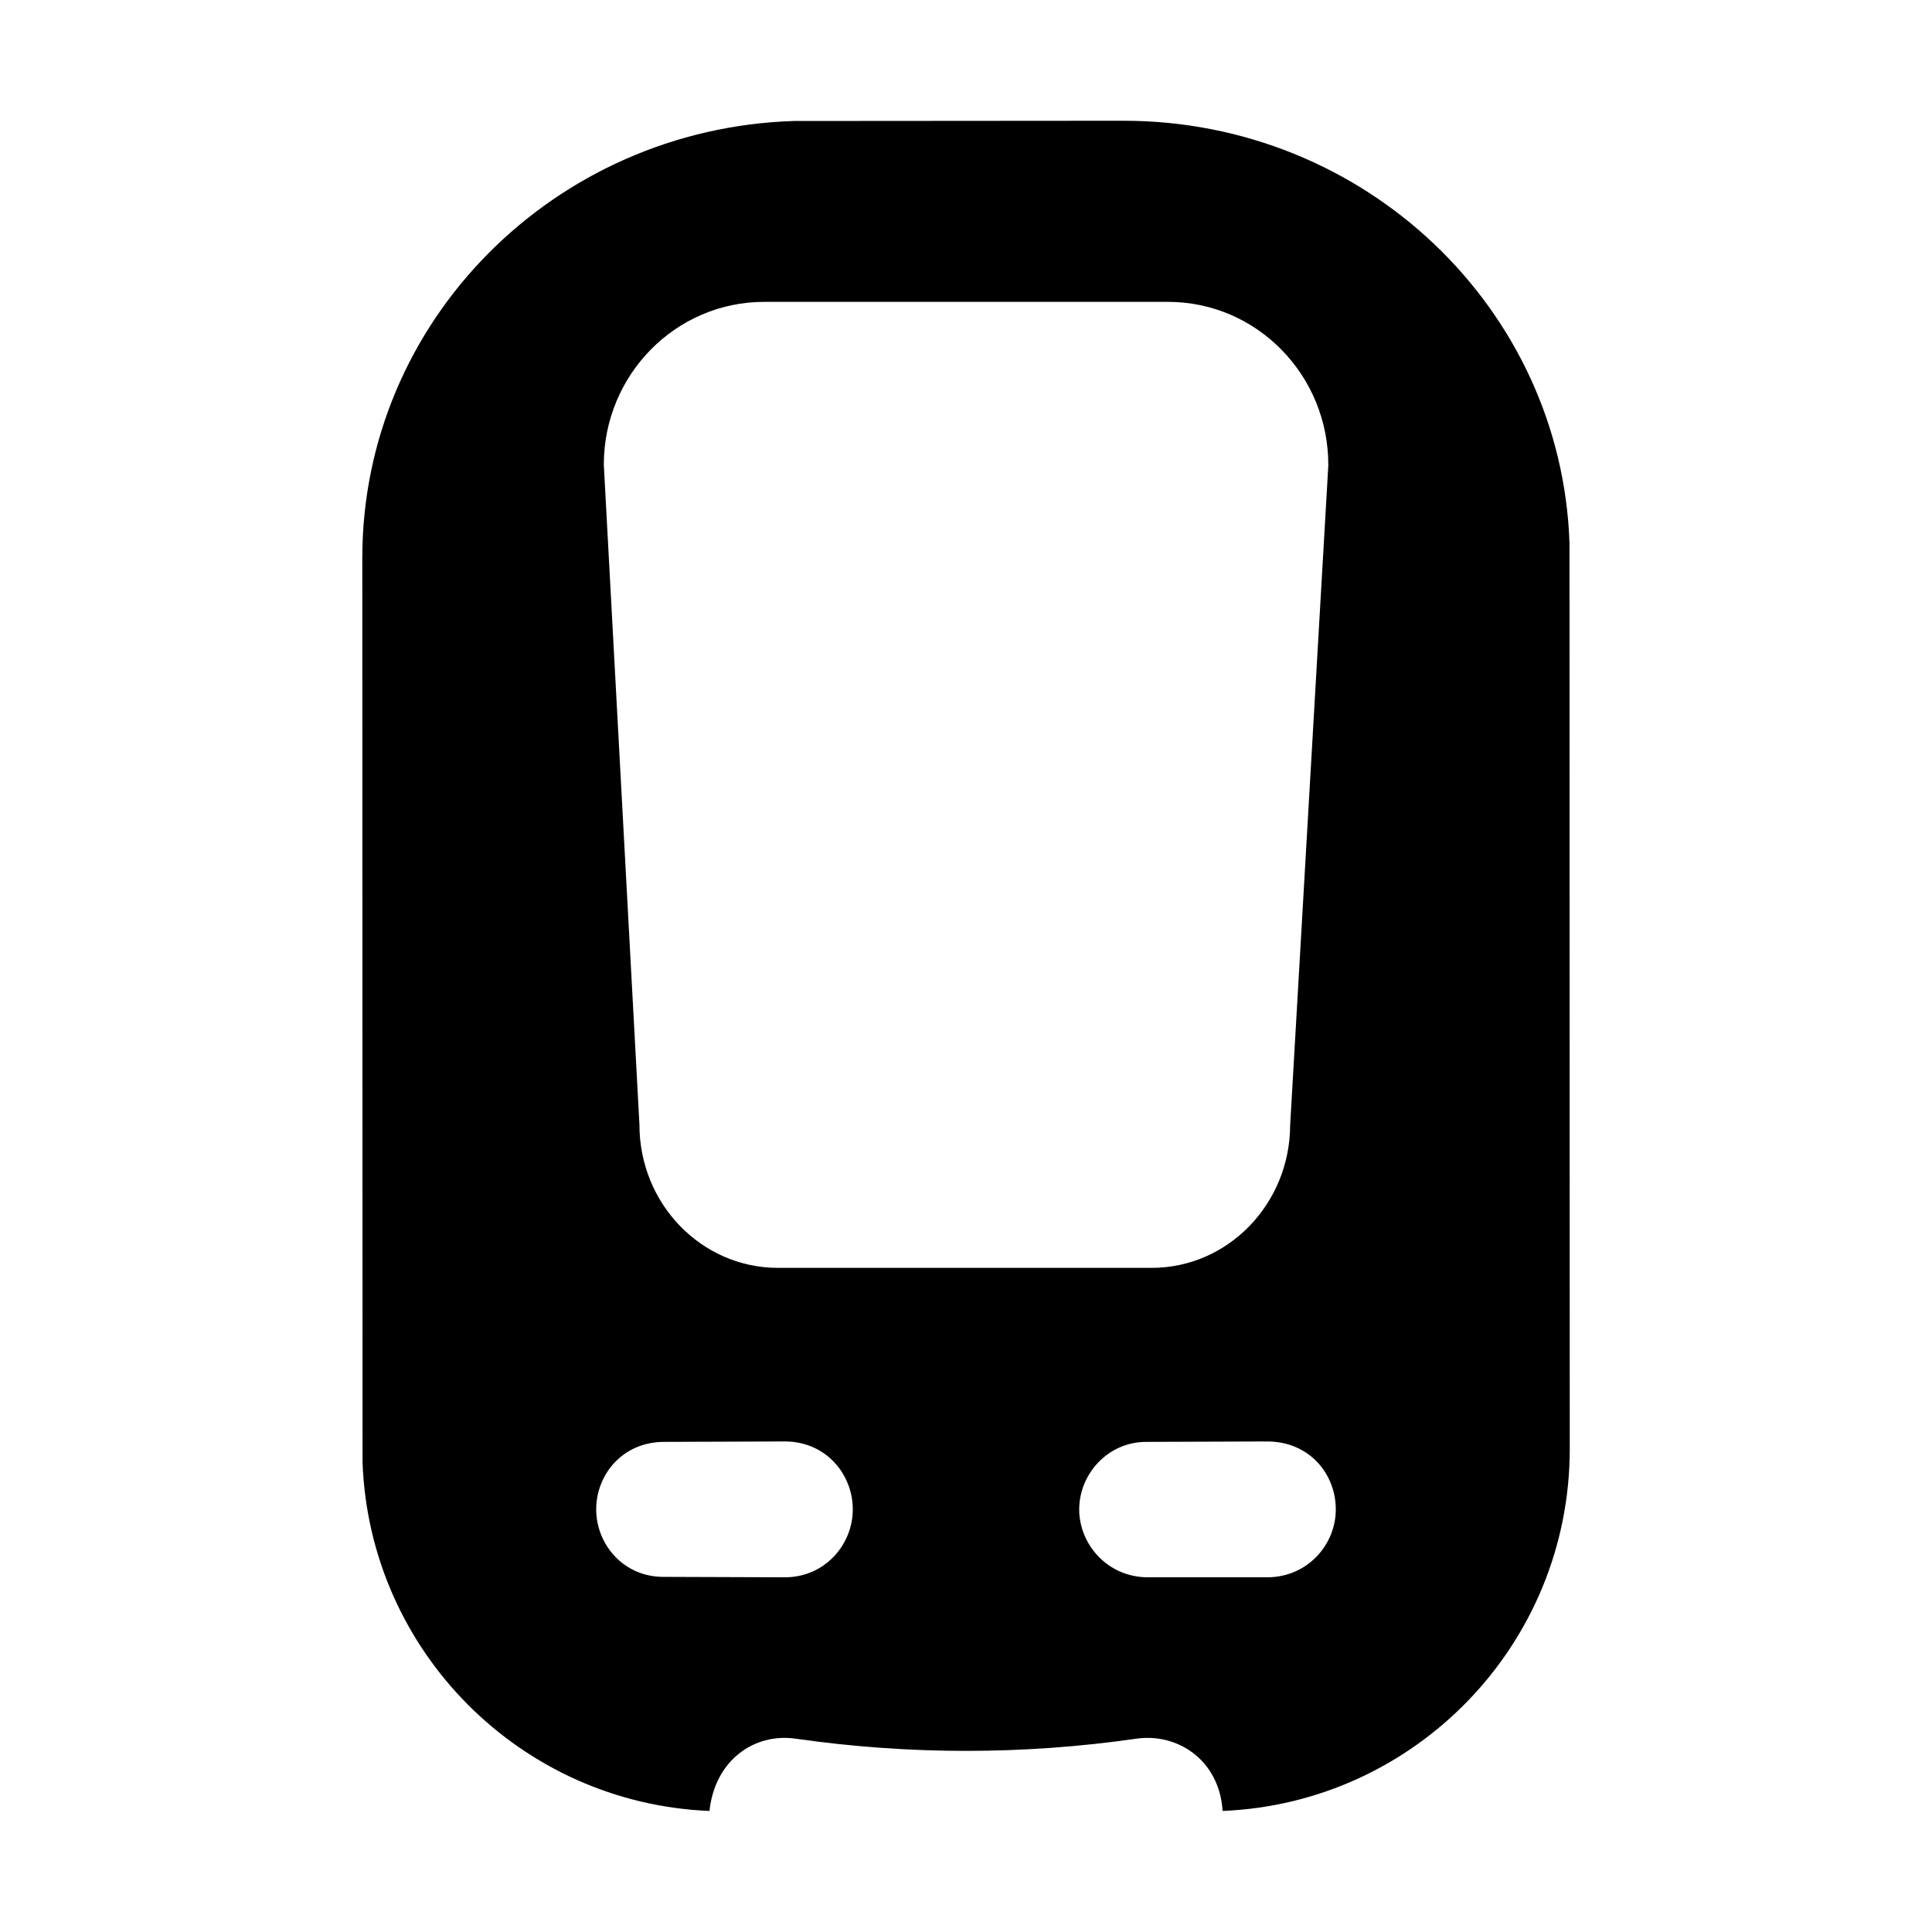 <svg id="icon" height="32" viewBox="0 0 32 32" width="32" xmlns="http://www.w3.org/2000/svg"><path d="m18.61 2c3.994 0 7.257 3.108 7.386 7.001l.004 14.999c0 3.23-2.552 5.864-5.75 5.995-.052-.841-.744-1.295-1.428-1.197-.938.135-1.878.202-2.822.202-.937 0-1.878-.067-2.823-.202-.683-.098-1.336.355-1.426 1.197-3.124-.128-5.631-2.644-5.746-5.771l-.004-14.984c0-3.924 3.183-7.11 7.146-7.236zm-7.61 21.882c-.685 0-1.125.538-1.125 1.118s.454 1.125 1.125 1.118l2 .007c.666 0 1.125-.545 1.125-1.125s-.444-1.125-1.125-1.125zm8 0c-.654-.007-1.125.538-1.125 1.118s.467 1.118 1.125 1.125h2c.663-.007 1.125-.545 1.125-1.125s-.429-1.118-1.125-1.125zm.346-18.882h-6.69c-1.465 0-2.654 1.208-2.655 2.696l.59 10.929c-.002 1.312 1.026 2.375 2.295 2.375h6.188c1.265 0 2.29-1.058 2.295-2.364l.632-10.925c.006-1.496-1.184-2.711-2.654-2.711z" fill="currentColor" fill-rule="evenodd"/></svg>
